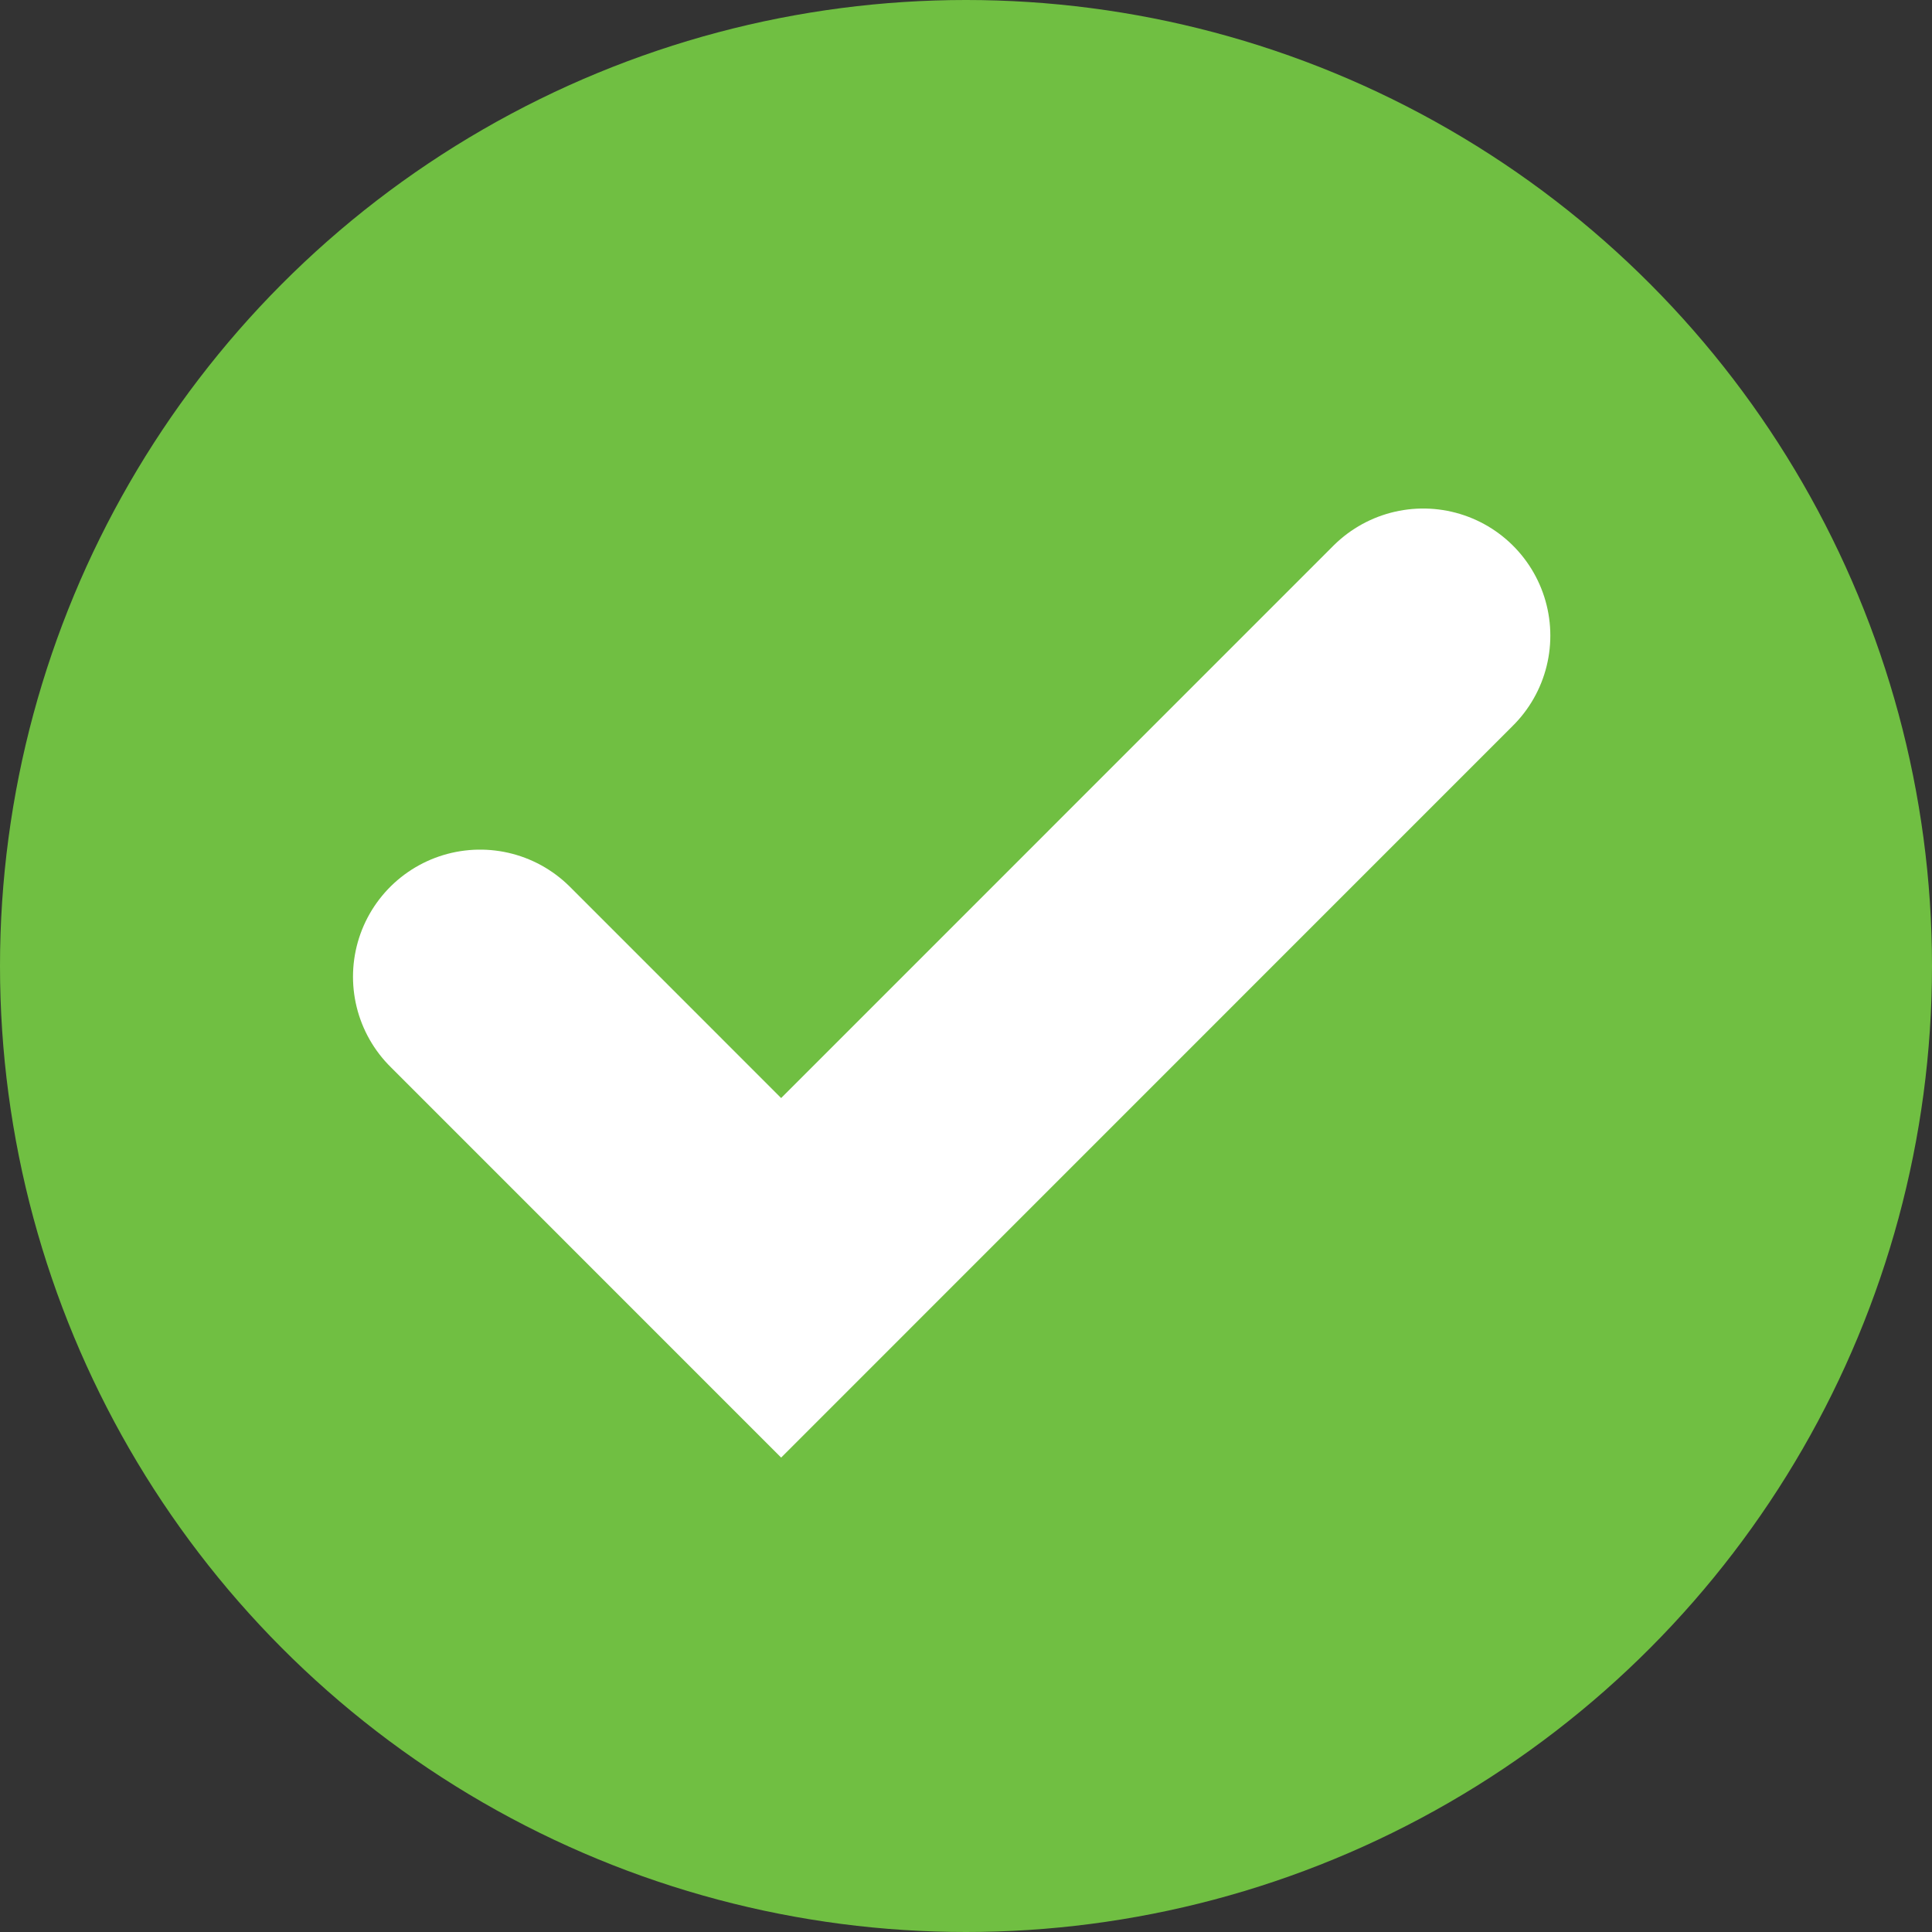 <svg xmlns="http://www.w3.org/2000/svg" width="38" height="38" viewBox="0 0 38 38"><rect x="0" y="0" width="38" height="38" fill="#333333" stroke="none"/><g transform="translate(-752.113 -154.113)"><circle cx="19" cy="19" r="19" transform="translate(752.113 154.113)" fill="#70bf42"/><path d="M-11262.135-12069.08l5.921,5.922,12.629-12.631" transform="translate(12023.691 12242.404)" fill="none" stroke="#fff" stroke-linecap="round" stroke-width="5"/></g></svg>
